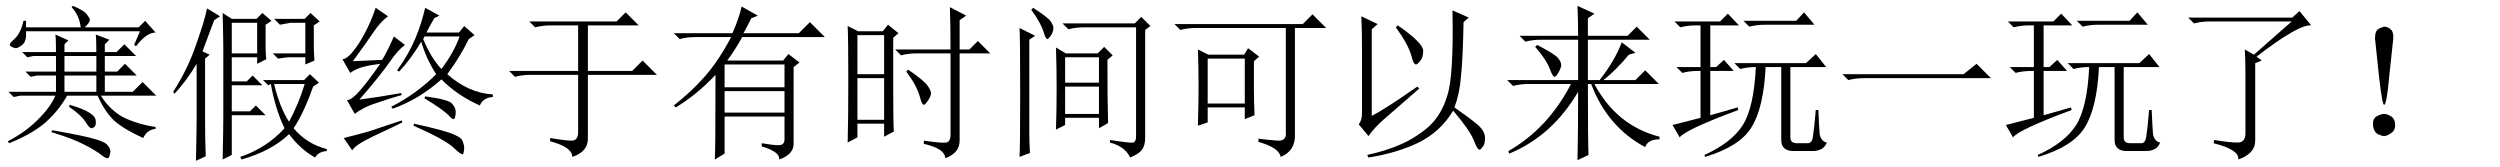 <?xml version='1.0' encoding='UTF-8'?>
<!-- This file was generated by dvisvgm 2.6.3 -->
<svg version='1.1' xmlns='http://www.w3.org/2000/svg' xmlns:xlink='http://www.w3.org/1999/xlink' width='157.5pt' height='10.5pt' viewBox='24.407 -72.369 157.5 10.5'>
<defs>
<path id='g0-701' d='M3.65 -1.682Q3.896 -1.518 3.896 -1.148T3.609 -0.615Q3.363 -0.451 3.199 -0.451Q3.076 -0.451 2.789 -0.574Q2.543 -0.738 2.502 -1.107Q2.461 -1.518 2.707 -1.682Q2.994 -1.846 3.199 -1.846T3.65 -1.682ZM3.773 -6.562Q3.732 -6.152 3.527 -4.266Q3.363 -2.42 3.199 -2.42Q3.076 -2.42 2.871 -4.266Q2.666 -6.152 2.625 -6.604Q2.625 -7.096 2.871 -7.219T3.24 -7.342Q3.404 -7.342 3.609 -7.178T3.773 -6.562Z'/>
<path id='g0-1072' d='M0.574 -4.348H8.203L9.023 -5.004L9.926 -4.102H2.051Q1.395 -4.102 0.943 -3.979L0.574 -4.348Z'/>
<path id='g0-1206' d='M5.496 -5.578L7.875 -7.67H2.707Q2.174 -7.67 1.723 -7.547L1.354 -7.916H7.916L8.367 -8.326L9.105 -7.424Q8.326 -7.506 5.66 -5.455L5.988 -5.209L5.578 -5.045V-0.164Q5.578 0.656 4.512 1.025Q4.594 0.41 2.953 0L2.994 -0.205Q3.979 -0.041 4.471 -0.041Q5.004 -0.041 4.963 -0.738V-4.348Q4.963 -5.25 4.922 -5.906L5.496 -5.578Z'/>
<path id='g0-1214' d='M3.158 -0.328Q4.102 -0.164 4.512 -0.164T4.922 -0.697V-4.307H1.928Q1.395 -4.307 0.943 -4.184L0.574 -4.553H4.922V-7.424H3.199Q2.666 -7.424 2.215 -7.301L1.846 -7.67H7.342L7.916 -8.244L8.736 -7.424H5.537V-4.553H8.326L8.982 -5.209L9.885 -4.307H5.537V-0.369Q5.578 0.533 4.553 0.861Q4.553 0.246 3.158 -0.123V-0.328Z'/>
<path id='g0-1301' d='M2.42 -1.723Q3.24 -2.133 5.291 -3.568L5.414 -3.445Q3.814 -2.051 3.199 -1.518T2.215 -0.451L1.6 -1.189Q1.805 -1.436 1.805 -1.887V-5.947Q1.805 -7.178 1.764 -7.998L2.789 -7.506L2.42 -7.178V-1.723ZM4.061 -7.424Q5.66 -6.316 5.66 -5.824Q5.66 -5.373 5.455 -5.168Q5.291 -4.963 5.209 -4.963Q5.045 -4.963 4.922 -5.496Q4.717 -6.234 3.937 -7.301L4.061 -7.424ZM7.506 -8.367L8.531 -7.916L8.203 -7.629Q8.162 -5.291 8.039 -4.184Q7.957 -3.117 7.629 -2.256Q8.572 -1.6 9.064 -1.189T9.557 -0.328Q9.557 0.082 9.393 0.246Q9.27 0.41 9.229 0.41Q9.064 0.41 8.859 -0.164Q8.572 -0.861 7.547 -2.051Q6.768 -0.738 5.373 -0.041Q4.02 0.615 2.215 0.902L2.133 0.738Q3.281 0.492 4.225 0.082T5.988 -1.025Q6.809 -1.764 7.178 -2.994Q7.588 -4.225 7.506 -8.367Z'/>
<path id='g0-1655' d='M3.527 1.025Q3.568 -0.902 3.568 -1.6V-5.988Q3.568 -6.562 3.527 -8.203L4.102 -7.834H5.66L6.029 -8.203L6.604 -7.711L6.234 -7.465V-6.029Q6.234 -5.619 6.275 -5.291L5.701 -5.004V-5.414H4.102V-3.896H5.045L5.414 -4.266L6.029 -3.65H4.102V-2.01H5.25L5.619 -2.379L6.234 -1.764H4.102V0.738L3.527 1.025ZM4.102 -7.588V-5.66H5.701V-7.588H4.102ZM6.768 -3.732Q7.137 -2.215 7.711 -1.354Q8.326 -2.502 8.695 -3.732H6.768ZM9.229 -3.568Q8.654 -1.928 7.998 -0.943Q8.818 0.041 10.09 0.369V0.492Q9.557 0.533 9.352 0.902Q8.408 0.369 7.711 -0.574Q6.604 0.492 4.717 1.025L4.635 0.861Q6.316 0.287 7.424 -0.943Q6.85 -2.133 6.562 -3.732L6.398 -3.65L6.07 -3.979H8.654L9.023 -4.348L9.598 -3.814L9.229 -3.568ZM9.27 -7.424V-6.111Q9.27 -5.66 9.311 -5.209L8.736 -4.963V-5.414H7.629L7.014 -5.332L6.686 -5.66H8.736V-7.588H7.793L7.137 -7.465L6.768 -7.834H8.695L9.064 -8.203L9.639 -7.67L9.27 -7.424ZM2.256 -5.783L2.707 -5.578L2.42 -5.332V-1.395Q2.42 -0.287 2.461 0.82L1.846 1.107Q1.887 -0.82 1.887 -1.436V-5.004Q1.23 -3.896 0.492 -3.117L0.41 -3.24Q1.354 -4.717 1.846 -6.193Q2.379 -7.67 2.543 -8.49L3.363 -7.998L2.994 -7.752Q2.748 -7.096 2.256 -5.783Z'/>
<path id='g0-2591' d='M0.492 -7.506H8.572L9.187 -8.121L10.049 -7.26H8.08V-0.574Q8.121 0.492 7.178 0.861Q7.096 0.287 5.783 -0.082V-0.287Q6.398 -0.205 6.973 -0.164Q7.588 -0.123 7.506 -0.738V-7.26H1.846Q1.312 -7.26 0.861 -7.137L0.492 -7.506ZM1.969 -1.107Q2.01 -2.543 2.01 -3.609Q2.01 -4.717 1.969 -5.906L2.625 -5.578H4.881L5.127 -5.988L5.824 -5.455L5.496 -5.168V-3.404Q5.496 -2.707 5.537 -1.764L4.922 -1.518V-2.256H2.584V-1.312L1.969 -1.107ZM2.584 -5.332V-2.502H4.922V-5.332H2.584Z'/>
<path id='g0-4610' d='M8.449 -6.193L8.818 -7.055H1.641Q1.682 -6.398 1.395 -6.193Q1.148 -5.988 0.984 -5.988Q0.902 -5.988 0.738 -6.07Q0.615 -6.152 0.615 -6.193Q0.615 -6.316 0.902 -6.562Q1.312 -6.932 1.477 -7.711H1.641V-7.301H5.086Q5.004 -8.039 4.512 -8.572L4.594 -8.654Q5.373 -8.326 5.496 -8.08Q5.66 -7.875 5.66 -7.793Q5.66 -7.588 5.332 -7.301H8.736L9.146 -7.711L9.803 -6.973Q9.229 -6.973 8.572 -6.111L8.449 -6.193ZM3.527 -5.742Q3.527 -6.686 3.486 -6.85L4.307 -6.48L4.061 -6.234V-5.742H6.07Q6.07 -6.645 6.029 -6.85L6.891 -6.521L6.604 -6.234V-5.742H7.342L7.834 -6.234L8.572 -5.496H6.604V-4.512H7.383L7.875 -5.004L8.613 -4.266H6.604V-3.24H8.367L8.982 -3.855L9.844 -2.994H6.357Q6.973 -2.01 7.916 -1.559Q8.859 -1.148 9.803 -1.025V-0.902Q9.27 -0.861 9.023 -0.328Q7.834 -0.861 7.178 -1.436Q6.562 -2.051 6.152 -2.994H4.225Q3.732 -2.092 2.871 -1.312Q2.01 -0.574 0.574 0L0.492 -0.123Q1.6 -0.697 2.379 -1.477Q3.199 -2.297 3.486 -2.994H1.271L0.861 -2.912L0.533 -3.24H3.527V-4.266H2.338L1.928 -4.184L1.6 -4.512H3.527V-5.496H2.092L1.723 -5.414L1.395 -5.742H3.527ZM4.061 -5.496V-4.512H6.07V-5.496H4.061ZM4.061 -4.266V-3.24H6.07V-4.266H4.061ZM3.281 -0.82Q5.414 -0.451 6.029 -0.246Q6.645 -0.082 6.809 0.164Q7.014 0.41 6.932 0.656Q6.891 0.943 6.768 0.943T6.439 0.779Q6.029 0.451 5.291 0.082Q4.594 -0.287 3.24 -0.697L3.281 -0.82ZM4.389 -2.42Q5.25 -2.174 5.619 -1.928Q5.988 -1.723 6.029 -1.436T5.947 -1.025Q5.824 -0.943 5.783 -0.943Q5.619 -0.943 5.414 -1.312Q5.086 -1.805 4.348 -2.297L4.389 -2.42Z'/>
<path id='g0-7206' d='M7.383 -5.906Q7.383 -7.506 7.342 -8.572L8.367 -8.039L7.957 -7.752V-5.906H8.572L9.105 -6.439L9.885 -5.66H7.957V-0.164Q7.957 0.615 7.055 0.943Q7.014 0.328 5.701 0.041V-0.164Q6.809 0 7.096 -0.041T7.383 -0.533V-5.66H5.25Q4.717 -5.66 4.266 -5.537L3.896 -5.906H7.383ZM4.717 -4.635Q5.783 -3.896 5.947 -3.609Q6.152 -3.322 6.152 -3.158Q6.152 -2.953 5.947 -2.666Q5.783 -2.42 5.701 -2.42Q5.578 -2.42 5.455 -2.912Q5.25 -3.65 4.594 -4.512L4.717 -4.635ZM1.518 -6.809V-4.348H3.199V-6.809H1.518ZM1.518 -4.102V-1.477H3.199V-4.102H1.518ZM3.773 -3.281Q3.773 -1.312 3.814 -0.738L3.199 -0.41V-1.23H1.518V-0.369L0.902 -0.041Q0.943 -1.354 0.943 -3.979T0.902 -7.383L1.559 -7.055H3.117L3.445 -7.465L4.102 -6.932L3.773 -6.645V-3.281Z'/>
<path id='g0-7481' d='M3.65 -4.963V-3.527H7.424V-4.963H3.65ZM3.65 -3.281V-1.928H7.424V-3.281H3.65ZM5.988 0Q6.686 0.123 7.055 0.123T7.424 -0.246V-1.682H3.65V0.656L3.035 1.025Q3.076 0.328 3.076 -4.307Q1.928 -3.076 0.574 -2.256L0.451 -2.379Q1.6 -3.281 2.42 -4.225Q3.281 -5.209 4.061 -6.686H1.805Q1.271 -6.686 0.82 -6.562L0.451 -6.932H4.143Q4.594 -7.957 4.717 -8.613L5.742 -8.039L5.332 -7.875Q5.045 -7.301 4.84 -6.932H8.326L9.023 -7.629L9.967 -6.686H4.758Q4.307 -5.865 3.814 -5.209H7.342L7.67 -5.619L8.367 -5.086L7.998 -4.799V0.041Q7.998 0.697 7.096 1.025Q7.137 0.533 5.988 0.205V0Z'/>
<path id='g0-7573' d='M4.881 1.066Q4.922 -0.574 4.922 -3.24Q3.281 -0.451 0.574 0.656L0.533 0.492Q3.035 -0.943 4.471 -3.732H1.805Q1.271 -3.732 0.82 -3.609L0.451 -3.979H4.922V-6.521H2.584Q2.051 -6.521 1.6 -6.398L1.23 -6.768H4.922Q4.922 -7.67 4.881 -8.654L5.947 -8.162L5.537 -7.875V-6.768H8.039L8.613 -7.342L9.434 -6.521H5.537V-3.979H6.275Q7.219 -5.168 7.67 -6.357L8.531 -5.701L8.121 -5.578Q7.301 -4.594 6.521 -3.979H8.531L9.146 -4.594L10.008 -3.732H5.947Q7.342 -1.107 10.049 -0.41V-0.246Q9.311 -0.246 9.146 0.246Q6.768 -1.025 5.742 -3.732H5.537Q5.537 -0.041 5.578 0.738L4.881 1.066ZM2.338 -6.193Q3.445 -5.619 3.65 -5.373T3.855 -4.922Q3.855 -4.758 3.691 -4.471T3.445 -4.184Q3.322 -4.184 3.158 -4.635Q2.912 -5.291 2.215 -6.07L2.338 -6.193Z'/>
<path id='g0-10713' d='M4.84 -7.711H8.162L8.654 -8.244L9.311 -7.465H6.193Q5.66 -7.465 5.209 -7.342L4.84 -7.711ZM4.266 -5.045H8.777L9.393 -5.619L10.049 -4.799H7.793V-0.369Q7.793 0 8.203 0H8.9Q9.187 0 9.229 -0.533Q9.311 -1.066 9.393 -2.092H9.557Q9.598 -1.066 9.639 -0.574Q9.721 -0.123 10.09 -0.041Q9.885 0.492 9.187 0.492H7.916Q7.219 0.451 7.219 -0.205V-4.799H6.234Q6.111 -2.215 5.332 -0.984Q4.594 0.205 2.42 0.861L2.379 0.738Q4.102 -0.041 4.799 -1.148T5.619 -4.799Q5.086 -4.799 4.635 -4.676L4.266 -5.045ZM0.492 -7.67H3.363L3.855 -8.162L4.553 -7.424H2.748V-4.799H3.117L3.609 -5.25L4.225 -4.553H2.748V-1.764L4.471 -2.256L4.512 -2.092Q1.189 -0.861 0.82 -0.369L0.369 -1.148Q1.025 -1.312 2.133 -1.6V-4.553H1.969Q1.436 -4.553 0.984 -4.43L0.615 -4.799H2.133V-7.424H1.846Q1.312 -7.424 0.861 -7.301L0.492 -7.67Z'/>
<path id='g0-13560' d='M8.531 -6.562Q7.998 -5.455 7.178 -4.348Q8.531 -3.158 10.049 -3.076V-2.912Q9.434 -2.871 9.229 -2.379Q7.834 -2.994 6.809 -4.02Q5.373 -2.748 3.732 -2.174L3.65 -2.297Q5.25 -3.117 6.48 -4.348Q5.865 -5.291 5.537 -6.398Q4.881 -5.291 4.143 -4.512L4.02 -4.594Q4.758 -5.619 5.168 -6.604T5.783 -8.531L6.686 -8.039L6.357 -7.875Q6.029 -7.301 5.865 -6.973H7.916L8.244 -7.383L8.9 -6.809L8.531 -6.562ZM5.783 -2.953Q7.342 -2.748 7.506 -2.461Q7.711 -2.215 7.711 -1.969Q7.711 -1.805 7.67 -1.641Q7.629 -1.518 7.588 -1.518Q7.465 -1.518 7.26 -1.764Q6.891 -2.133 5.742 -2.83L5.783 -2.953ZM5.086 -1.23Q7.137 -0.779 7.629 -0.533Q8.121 -0.328 8.162 -0.082Q8.244 0.123 8.244 0.287T8.203 0.574Q8.203 0.697 8.162 0.697Q7.998 0.697 7.629 0.328Q7.096 -0.205 5.045 -1.107L5.086 -1.23ZM5.742 -6.727L5.66 -6.562Q6.152 -5.373 6.809 -4.676Q7.588 -5.701 7.957 -6.727H5.742ZM1.23 -5.168L3.076 -5.25Q3.445 -5.865 3.814 -6.727L4.512 -6.193Q4.061 -5.865 3.527 -5.086T1.641 -2.748Q2.625 -2.871 4.266 -3.158L4.307 -3.035Q3.568 -2.83 2.748 -2.543Q1.928 -2.297 1.354 -1.846L0.861 -2.707Q1.189 -2.748 1.682 -3.322Q2.215 -3.937 2.953 -5.004Q2.297 -4.922 1.846 -4.799T1.066 -4.43L0.574 -5.291Q0.943 -5.291 1.6 -6.275Q2.256 -7.301 2.666 -8.531L3.445 -7.998Q2.953 -7.629 2.543 -7.014T1.23 -5.168ZM1.189 0.451L0.656 -0.328Q1.641 -0.574 2.215 -0.738Q2.83 -0.943 4.307 -1.436L4.348 -1.312Q3.691 -0.984 2.543 -0.451Q1.354 0.123 1.189 0.451Z'/>
<path id='g0-19492' d='M3.527 -0.861Q3.568 -2.174 3.568 -3.445Q3.568 -4.758 3.527 -6.029L4.143 -5.66H6.152L6.562 -6.07L7.096 -5.537L6.768 -5.25Q6.768 -2.543 6.809 -1.271L6.234 -0.943V-1.6H4.102V-1.148L3.527 -0.861ZM4.102 -5.414V-3.814H6.234V-5.414H4.102ZM4.102 -3.568V-1.846H6.234V-3.568H4.102ZM2.092 -8.531Q3.035 -7.916 3.199 -7.67T3.363 -7.26Q3.363 -7.014 3.199 -6.768Q3.035 -6.562 2.994 -6.562Q2.871 -6.562 2.748 -7.014Q2.543 -7.629 1.969 -8.408L2.092 -8.531ZM1.846 -0.697Q1.846 -0.041 1.887 0.615L1.23 0.861Q1.271 0.246 1.271 -3.199T1.23 -7.26L2.215 -6.768L1.846 -6.521V-0.697ZM6.932 -0.205Q8.244 0 8.408 -0.041Q8.572 -0.123 8.572 -0.41V-7.301H5.291Q4.758 -7.301 4.307 -7.178L3.937 -7.547H8.49L8.9 -7.957L9.475 -7.383L9.146 -7.137V-0.369Q9.146 0.164 8.941 0.41Q8.777 0.656 8.203 0.902Q7.875 0.205 6.932 -0.041V-0.205Z'/>
</defs>
<g id='page1'>
<use x='24.407' y='-63.346' xlink:href='#g0-4610'/>
<use x='34.907' y='-63.346' xlink:href='#g0-1655'/>
<use x='45.407' y='-63.346' xlink:href='#g0-13560'/>
<use x='55.907' y='-63.346' xlink:href='#g0-1214'/>
<use x='66.407' y='-63.346' xlink:href='#g0-7481'/>
<use x='76.907' y='-63.346' xlink:href='#g0-7206'/>
<use x='87.407' y='-63.346' xlink:href='#g0-19492'/>
<use x='97.907' y='-63.346' xlink:href='#g0-2591'/>
<use x='108.407' y='-63.346' xlink:href='#g0-1301'/>
<use x='118.907' y='-63.346' xlink:href='#g0-7573'/>
<use x='129.407' y='-63.346' xlink:href='#g0-10713'/>
<use x='139.907' y='-63.346' xlink:href='#g0-1072'/>
<use x='150.407' y='-63.346' xlink:href='#g0-10713'/>
<use x='160.907' y='-63.346' xlink:href='#g0-1206'/>
<use x='171.407' y='-63.346' xlink:href='#g0-701'/>
</g>
</svg>
